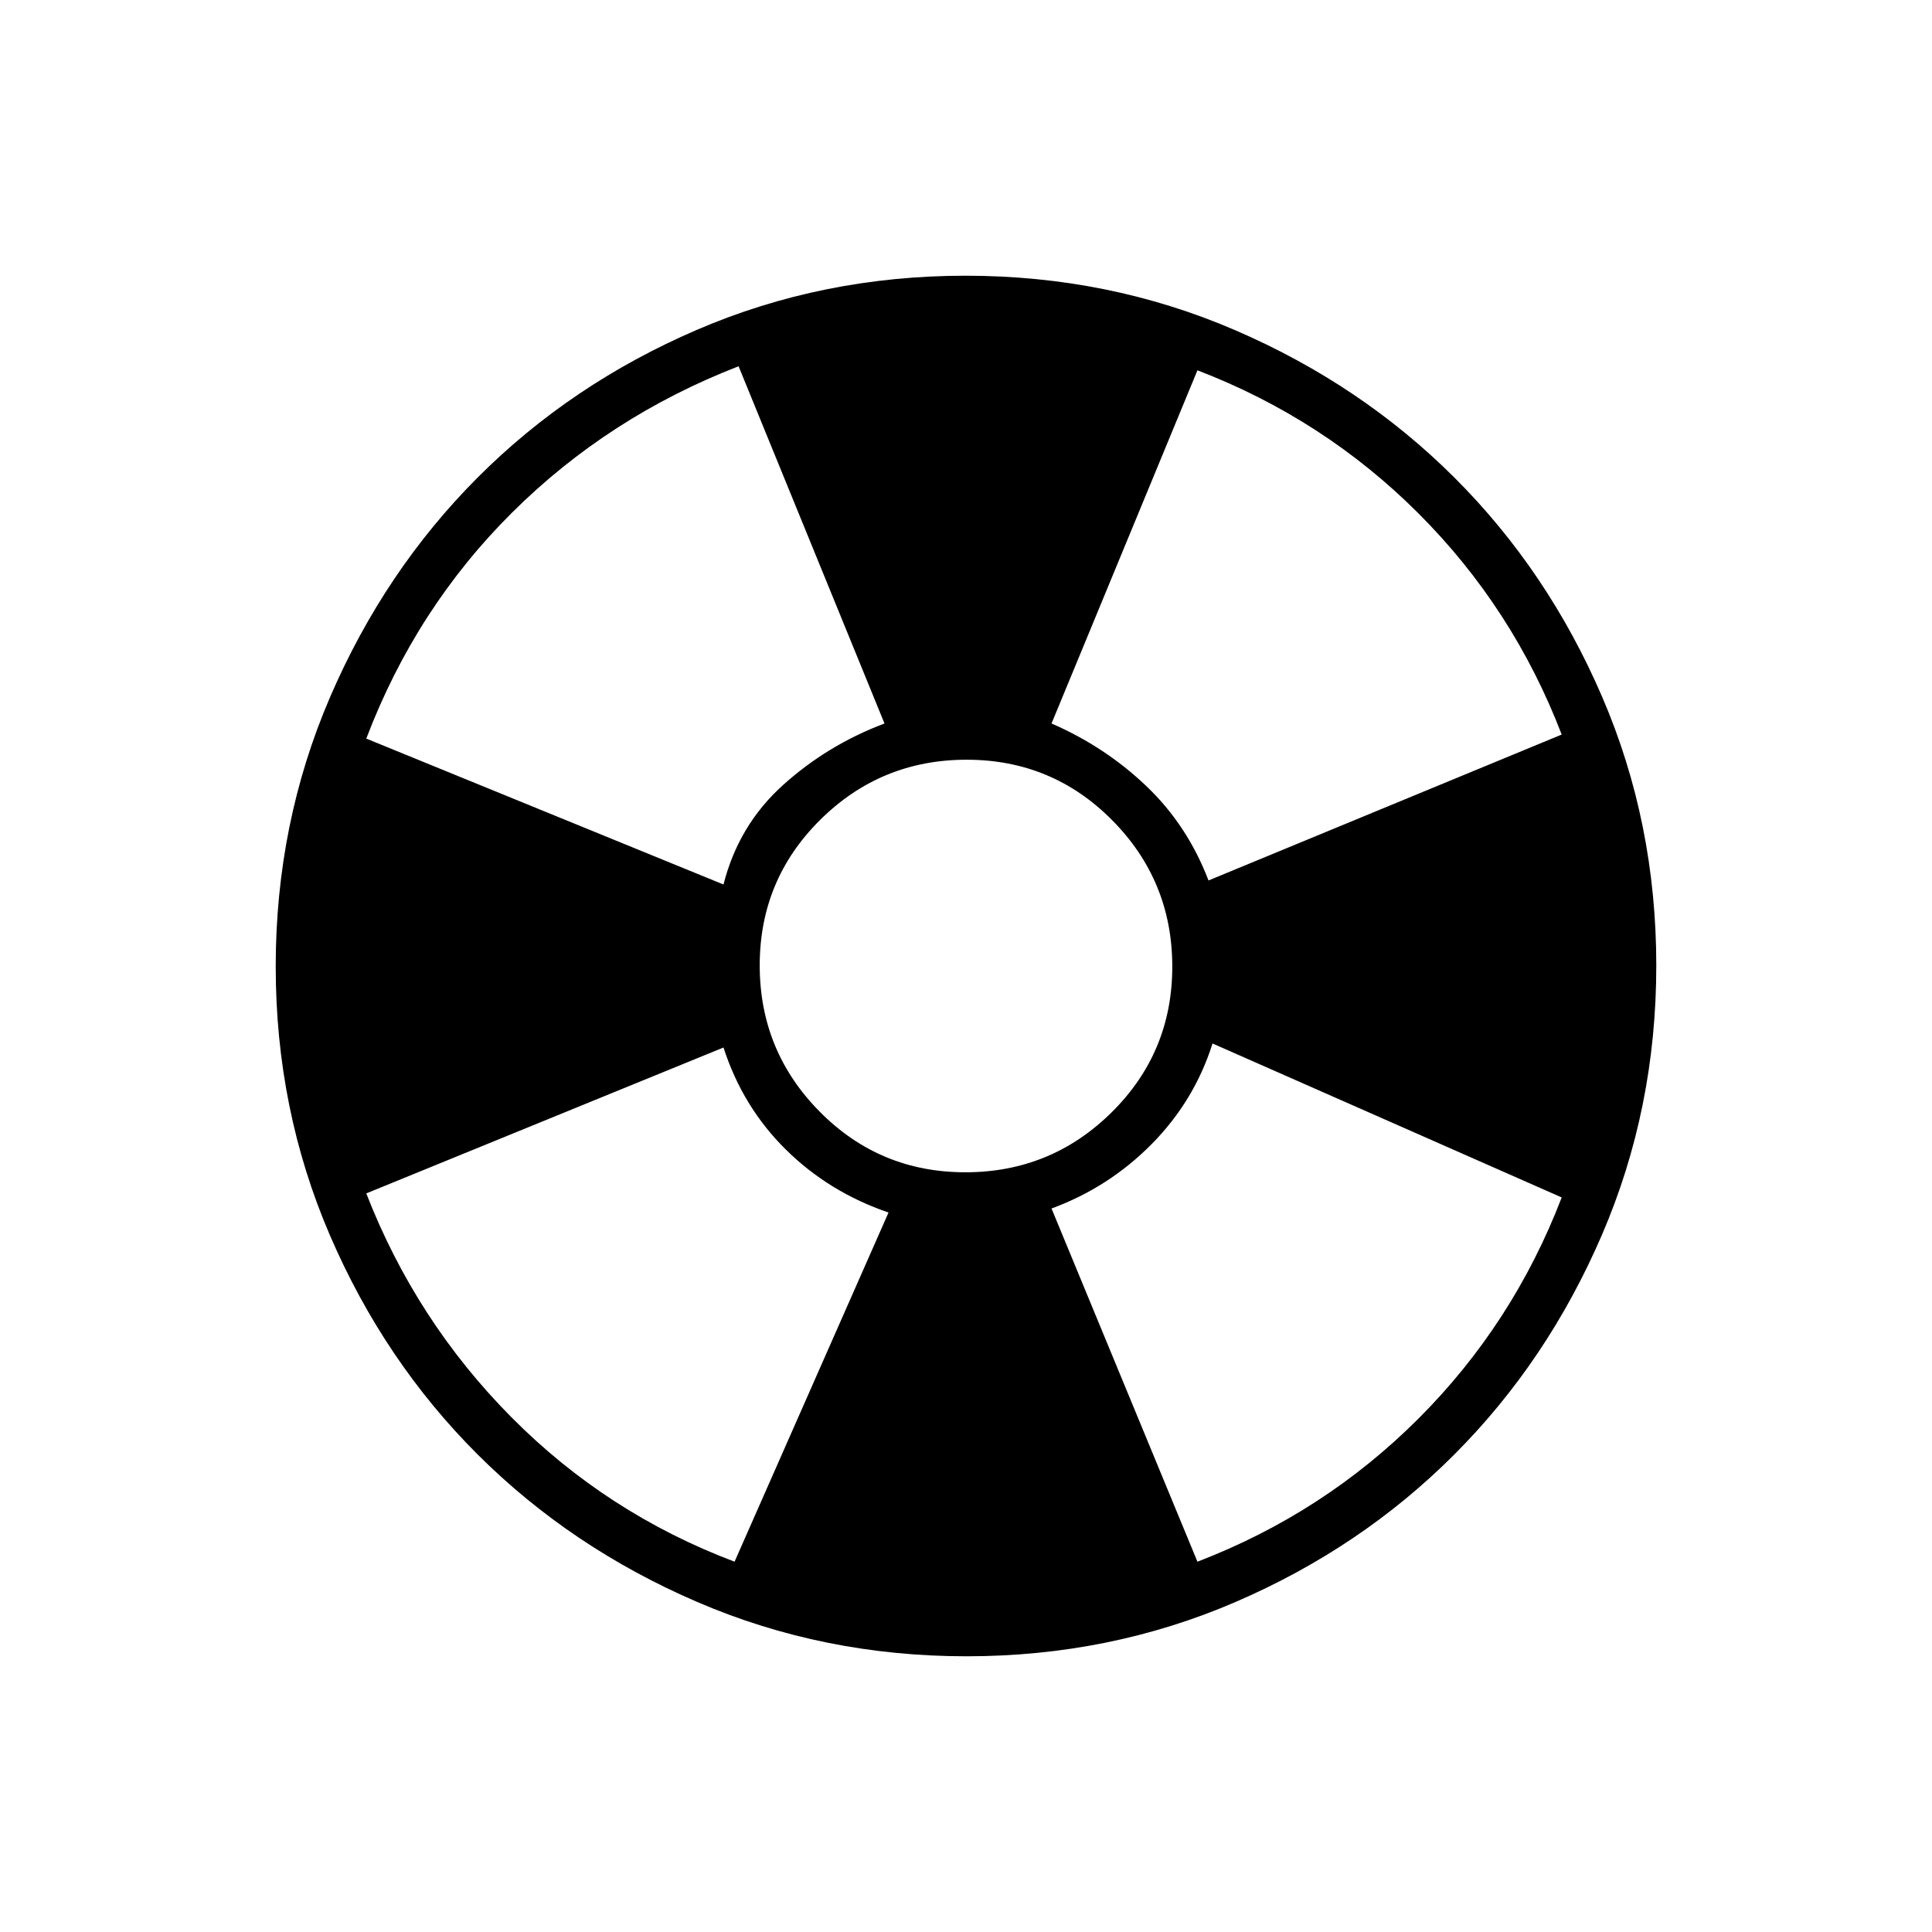 <svg xmlns="http://www.w3.org/2000/svg" height="24" viewBox="0 -960 960 960" width="24"><path d="M480.24-137q-71.15 0-133.87-27.02-62.72-27.03-109.12-73.35-46.4-46.33-73.32-108.83Q137-408.7 137-479.76q0-71.15 27.02-133.87 27.03-62.72 73.35-109.12 46.33-46.4 108.83-73.32Q408.7-823 479.76-823q71.15 0 133.87 27.02 62.72 27.03 109.12 73.35 46.4 46.33 73.32 108.83Q823-551.3 823-480.24q0 71.15-27.02 133.87-27.03 62.72-73.35 109.12-46.33 46.4-108.83 73.32Q551.3-137 480.24-137ZM365-184l76.5-173.5q-29.56-10.1-51.03-31.3Q369-410 359.5-439.5L182-367q24.69 63.4 72.1 111.2Q301.5-208 365-184Zm-5.5-336.5q7.5-29.5 29.56-49.39 22.05-19.9 50.44-30.61L367-778q-64.5 25-112.4 72.55Q206.7-657.9 182-593l177.5 72.5Zm120.18 143q42.57 0 72.7-29.8 30.12-29.8 30.12-72.38 0-42.57-29.8-72.7-29.8-30.12-72.38-30.12-42.57 0-72.69 29.8-30.13 29.8-30.13 72.38 0 42.57 29.8 72.69 29.8 30.13 72.38 30.13ZM595-184q62.85-24.13 109.86-71.14Q751.87-302.15 776-365l-173.5-76.5q-9 28.5-30.25 50t-49.75 32L595-184Zm5.5-338.5L776-595q-24.13-62.85-71.14-109.86Q657.85-751.87 595-776l-72.5 175.5q26.5 11.5 47 31t31 47Z"/></svg>